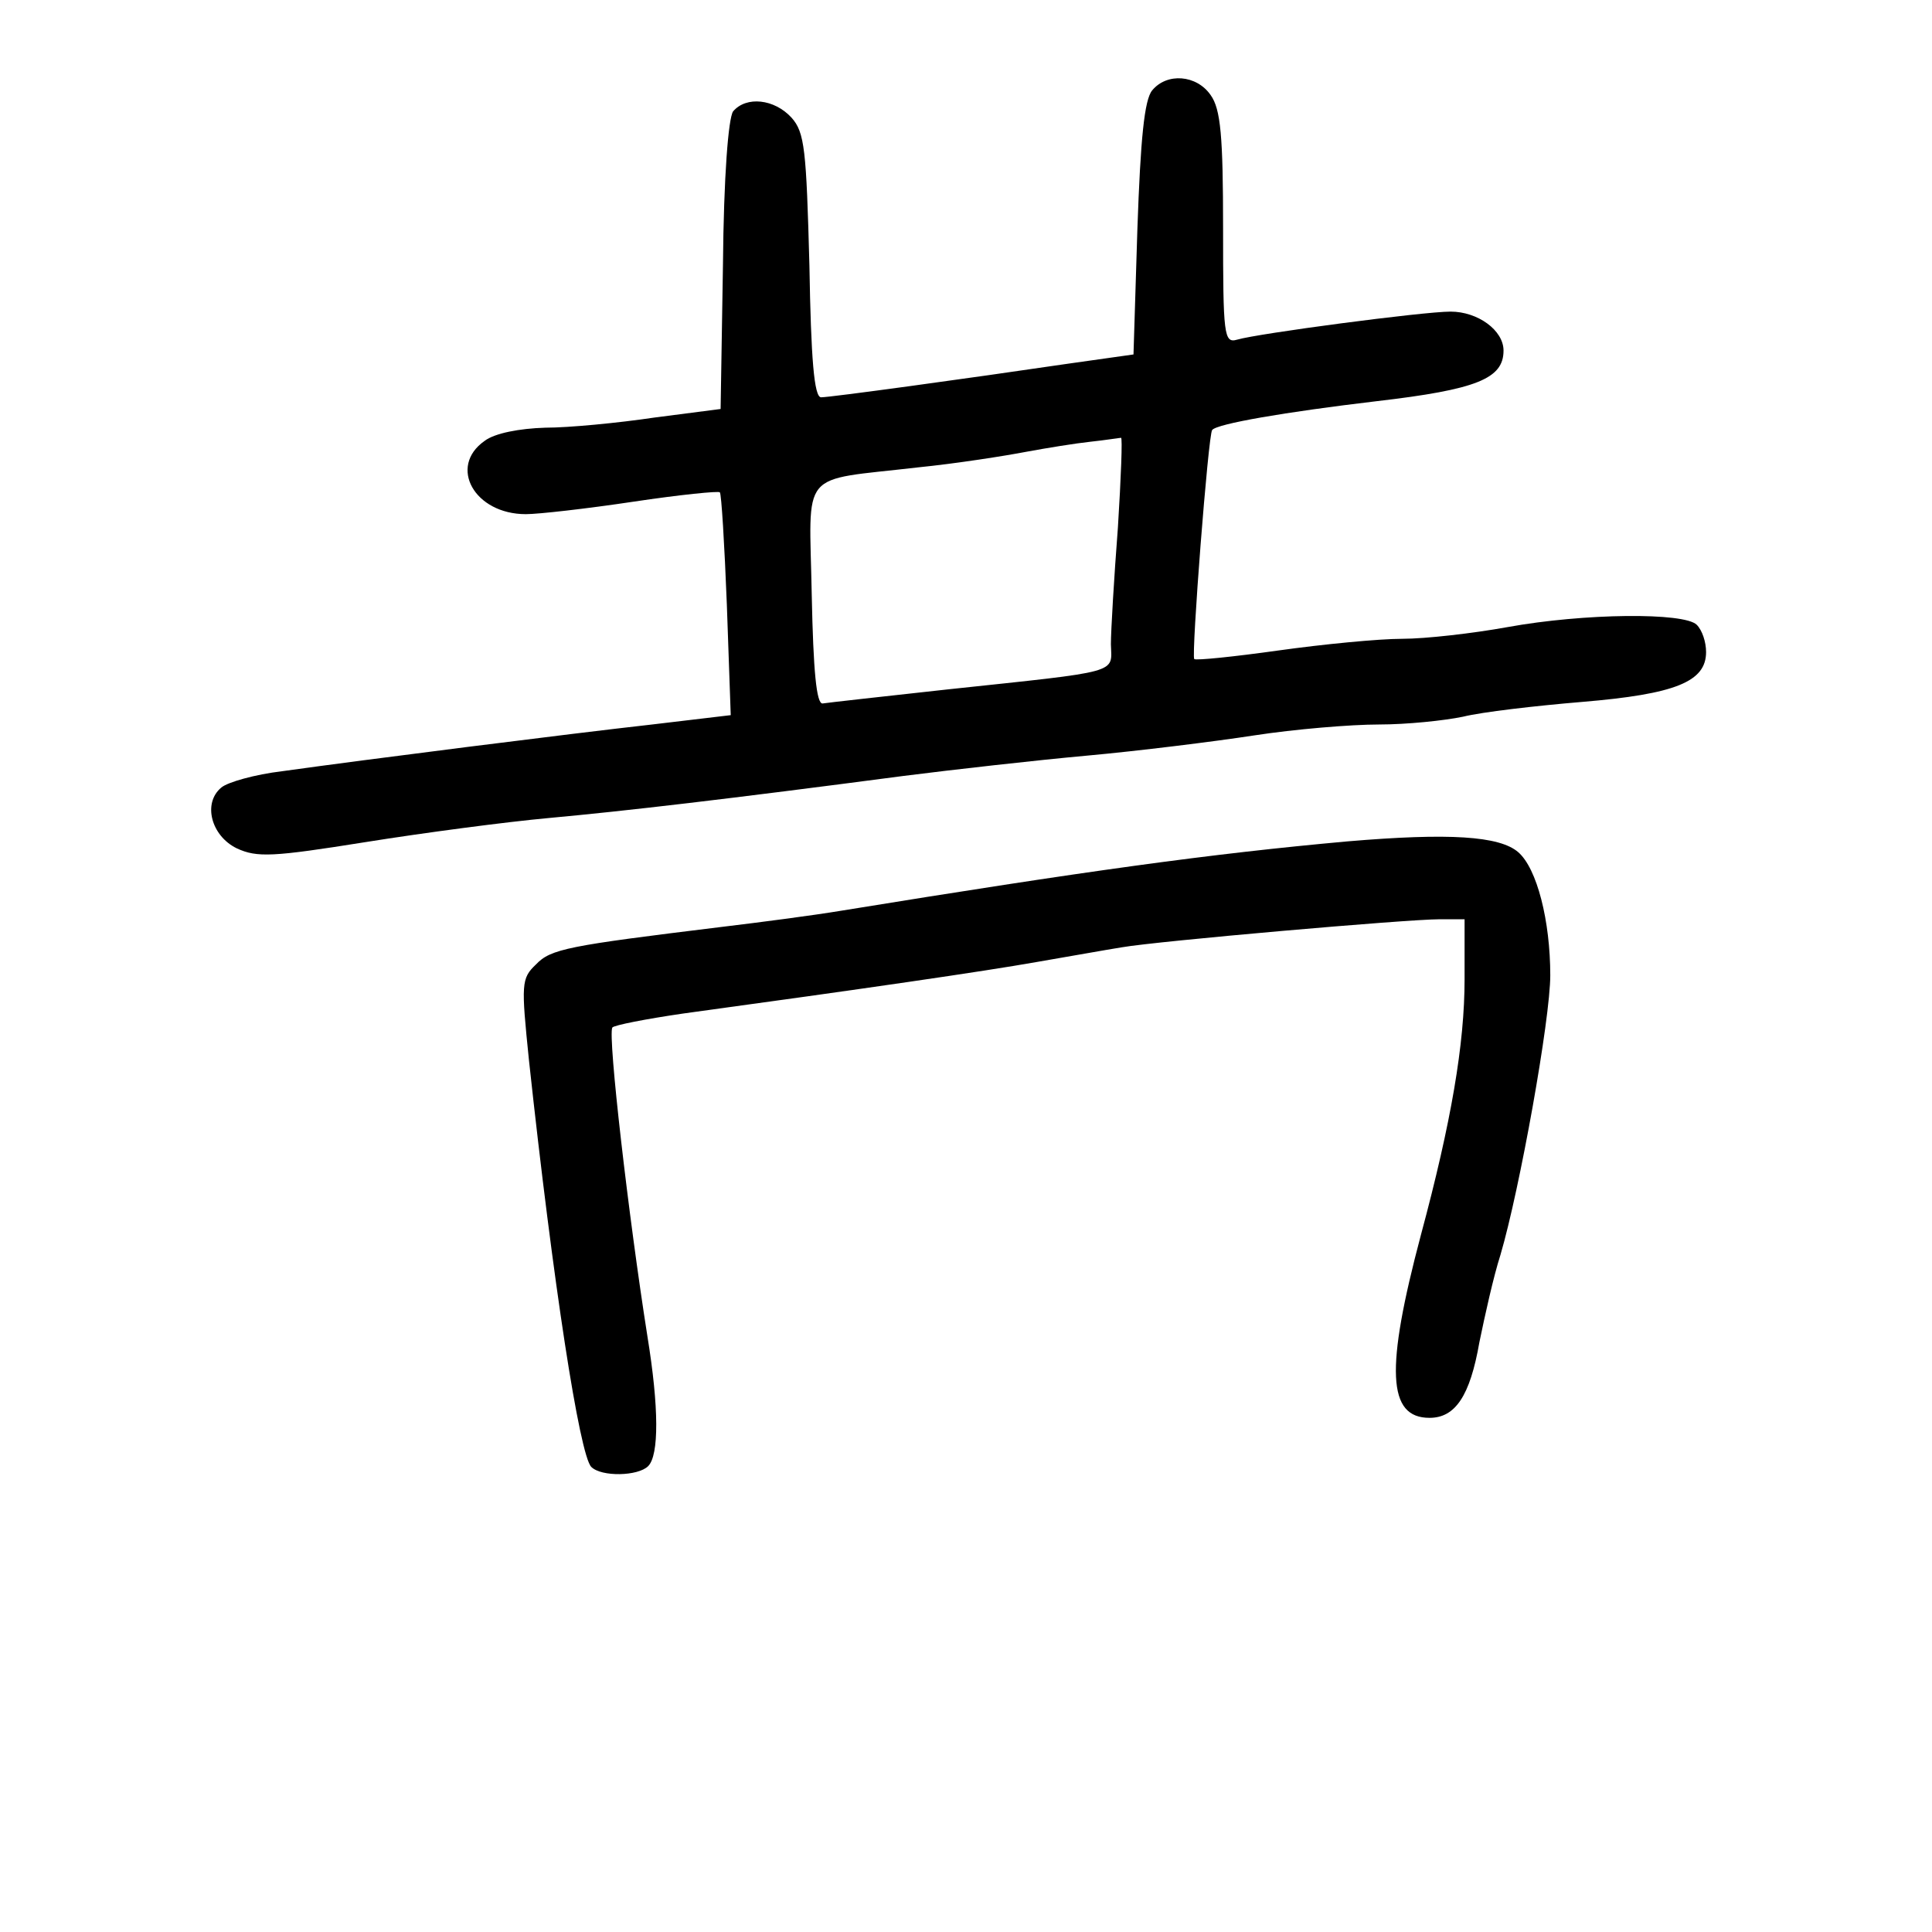 <?xml version="1.0" standalone="no"?>
<!DOCTYPE svg PUBLIC "-//W3C//DTD SVG 20010904//EN"
 "http://www.w3.org/TR/2001/REC-SVG-20010904/DTD/svg10.dtd">
<svg version="1.0" xmlns="http://www.w3.org/2000/svg"
 width="248pt" height="248pt" viewBox="0 0 248 248"
 preserveAspectRatio="xMidYMid meet">
<g transform="translate(0,248) scale(0.1,-0.1)"
fill="#000000" stroke="none">
<path d="M1479 2364 c-10 -12 -15 -62 -19 -178 l-5 -161 -85 -12 c-129 -19
-304 -43 -316 -43 -9 0 -13 50 -15 169 -4 149 -6 171 -23 190 -22 24 -58 28
-75 8 -6 -9 -12 -82 -13 -198 l-3 -184 -85 -11 c-47 -7 -110 -13 -140 -13 -33
-1 -65 -7 -78 -17 -47 -33 -13 -94 53 -94 16 0 78 7 138 16 60 9 110 14 111
12 2 -1 6 -67 9 -144 l5 -142 -101 -12 c-107 -12 -368 -45 -475 -60 -34 -4
-70 -14 -78 -21 -24 -20 -13 -62 20 -78 26 -12 46 -11 165 8 75 12 181 26 236
31 98 9 227 24 455 54 63 8 169 20 235 26 66 6 163 18 215 26 52 8 124 14 160
14 36 0 84 5 108 10 24 6 93 14 153 19 120 10 159 26 159 64 0 13 -5 28 -12
35 -16 16 -144 15 -243 -3 -44 -8 -105 -15 -135 -15 -30 0 -102 -7 -159 -15
-57 -8 -106 -13 -108 -11 -4 4 18 289 23 294 6 8 93 23 211 37 129 15 163 29
163 65 0 26 -33 50 -68 50 -35 0 -247 -28 -274 -36 -17 -5 -18 6 -18 143 0
118 -3 153 -16 171 -18 26 -56 29 -75 6z m-44 -561 c-5 -65 -9 -133 -9 -150 1
-38 15 -34 -210 -58 -82 -9 -154 -17 -160 -18 -8 -1 -12 42 -14 139 -3 164
-18 146 136 164 50 5 113 15 139 20 27 5 64 11 83 13 19 2 37 5 39 5 2 1 0
-51 -4 -115z"/>
<path d="M1730 1400 c-177 -16 -336 -38 -650 -89 -36 -6 -105 -15 -155 -21
-196 -24 -218 -28 -237 -48 -19 -18 -19 -25 -9 -123 31 -287 65 -507 80 -522
13 -13 60 -12 73 1 14 14 14 75 -1 167 -24 152 -51 385 -45 396 2 3 43 11 91
18 234 32 385 54 453 66 41 7 91 16 110 19 46 8 366 36 408 36 l32 0 0 -77 c0
-83 -17 -183 -56 -328 -46 -173 -43 -235 11 -235 33 0 52 28 64 97 7 34 18 84
27 112 25 85 64 303 64 359 0 70 -17 137 -41 158 -24 21 -89 25 -219 14z"/>
</g>
</svg>
